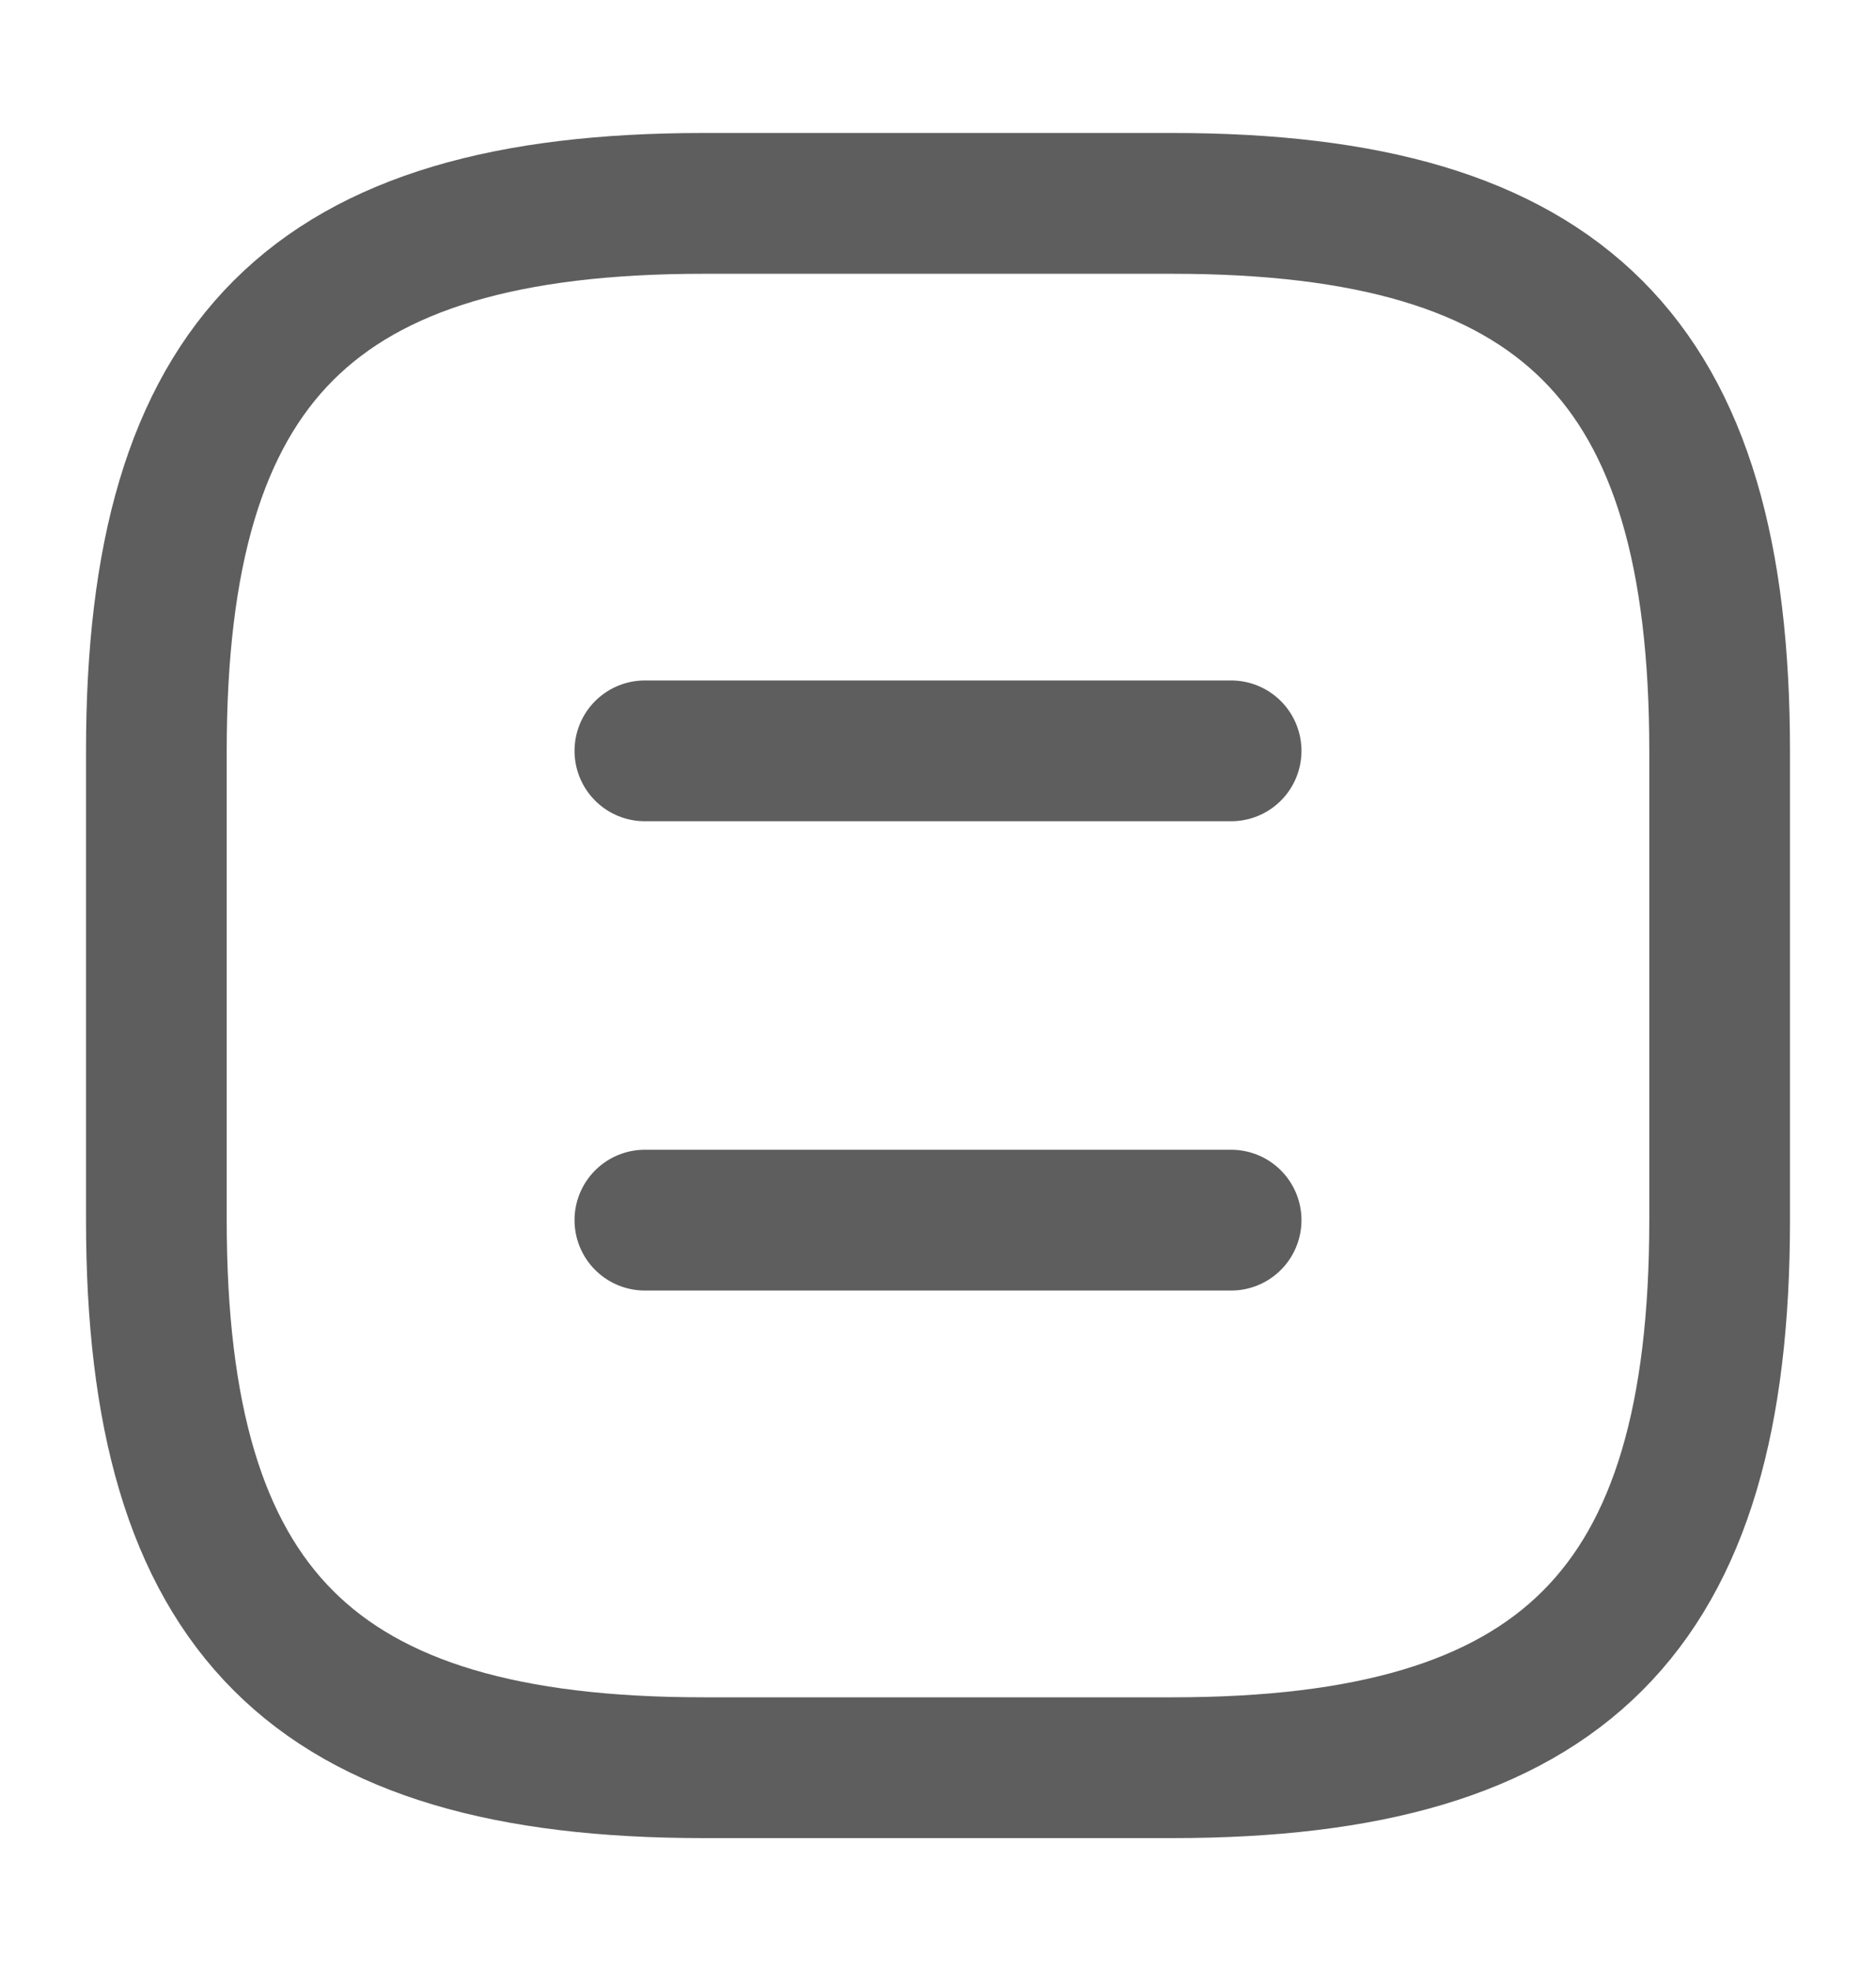 <svg width="20" height="21" viewBox="0 0 20 21" fill="none" xmlns="http://www.w3.org/2000/svg">
<path d="M7.5 18.834H12.5C16.667 18.834 18.333 17.167 18.333 13V8C18.333 3.834 16.667 2.167 12.5 2.167H7.5C3.333 2.167 1.667 3.834 1.667 8V13C1.667 17.167 3.333 18.834 7.5 18.834Z" stroke="#5E5E5E" stroke-width="1.5" stroke-linecap="round" stroke-linejoin="round"/>
<path d="M13.125 8H6.875" stroke="#5E5E5E" stroke-width="1.5" stroke-linecap="round" stroke-linejoin="round"/>
<path d="M13.125 13H6.875" stroke="#5E5E5E" stroke-width="1.5" stroke-linecap="round" stroke-linejoin="round"/>
</svg>
